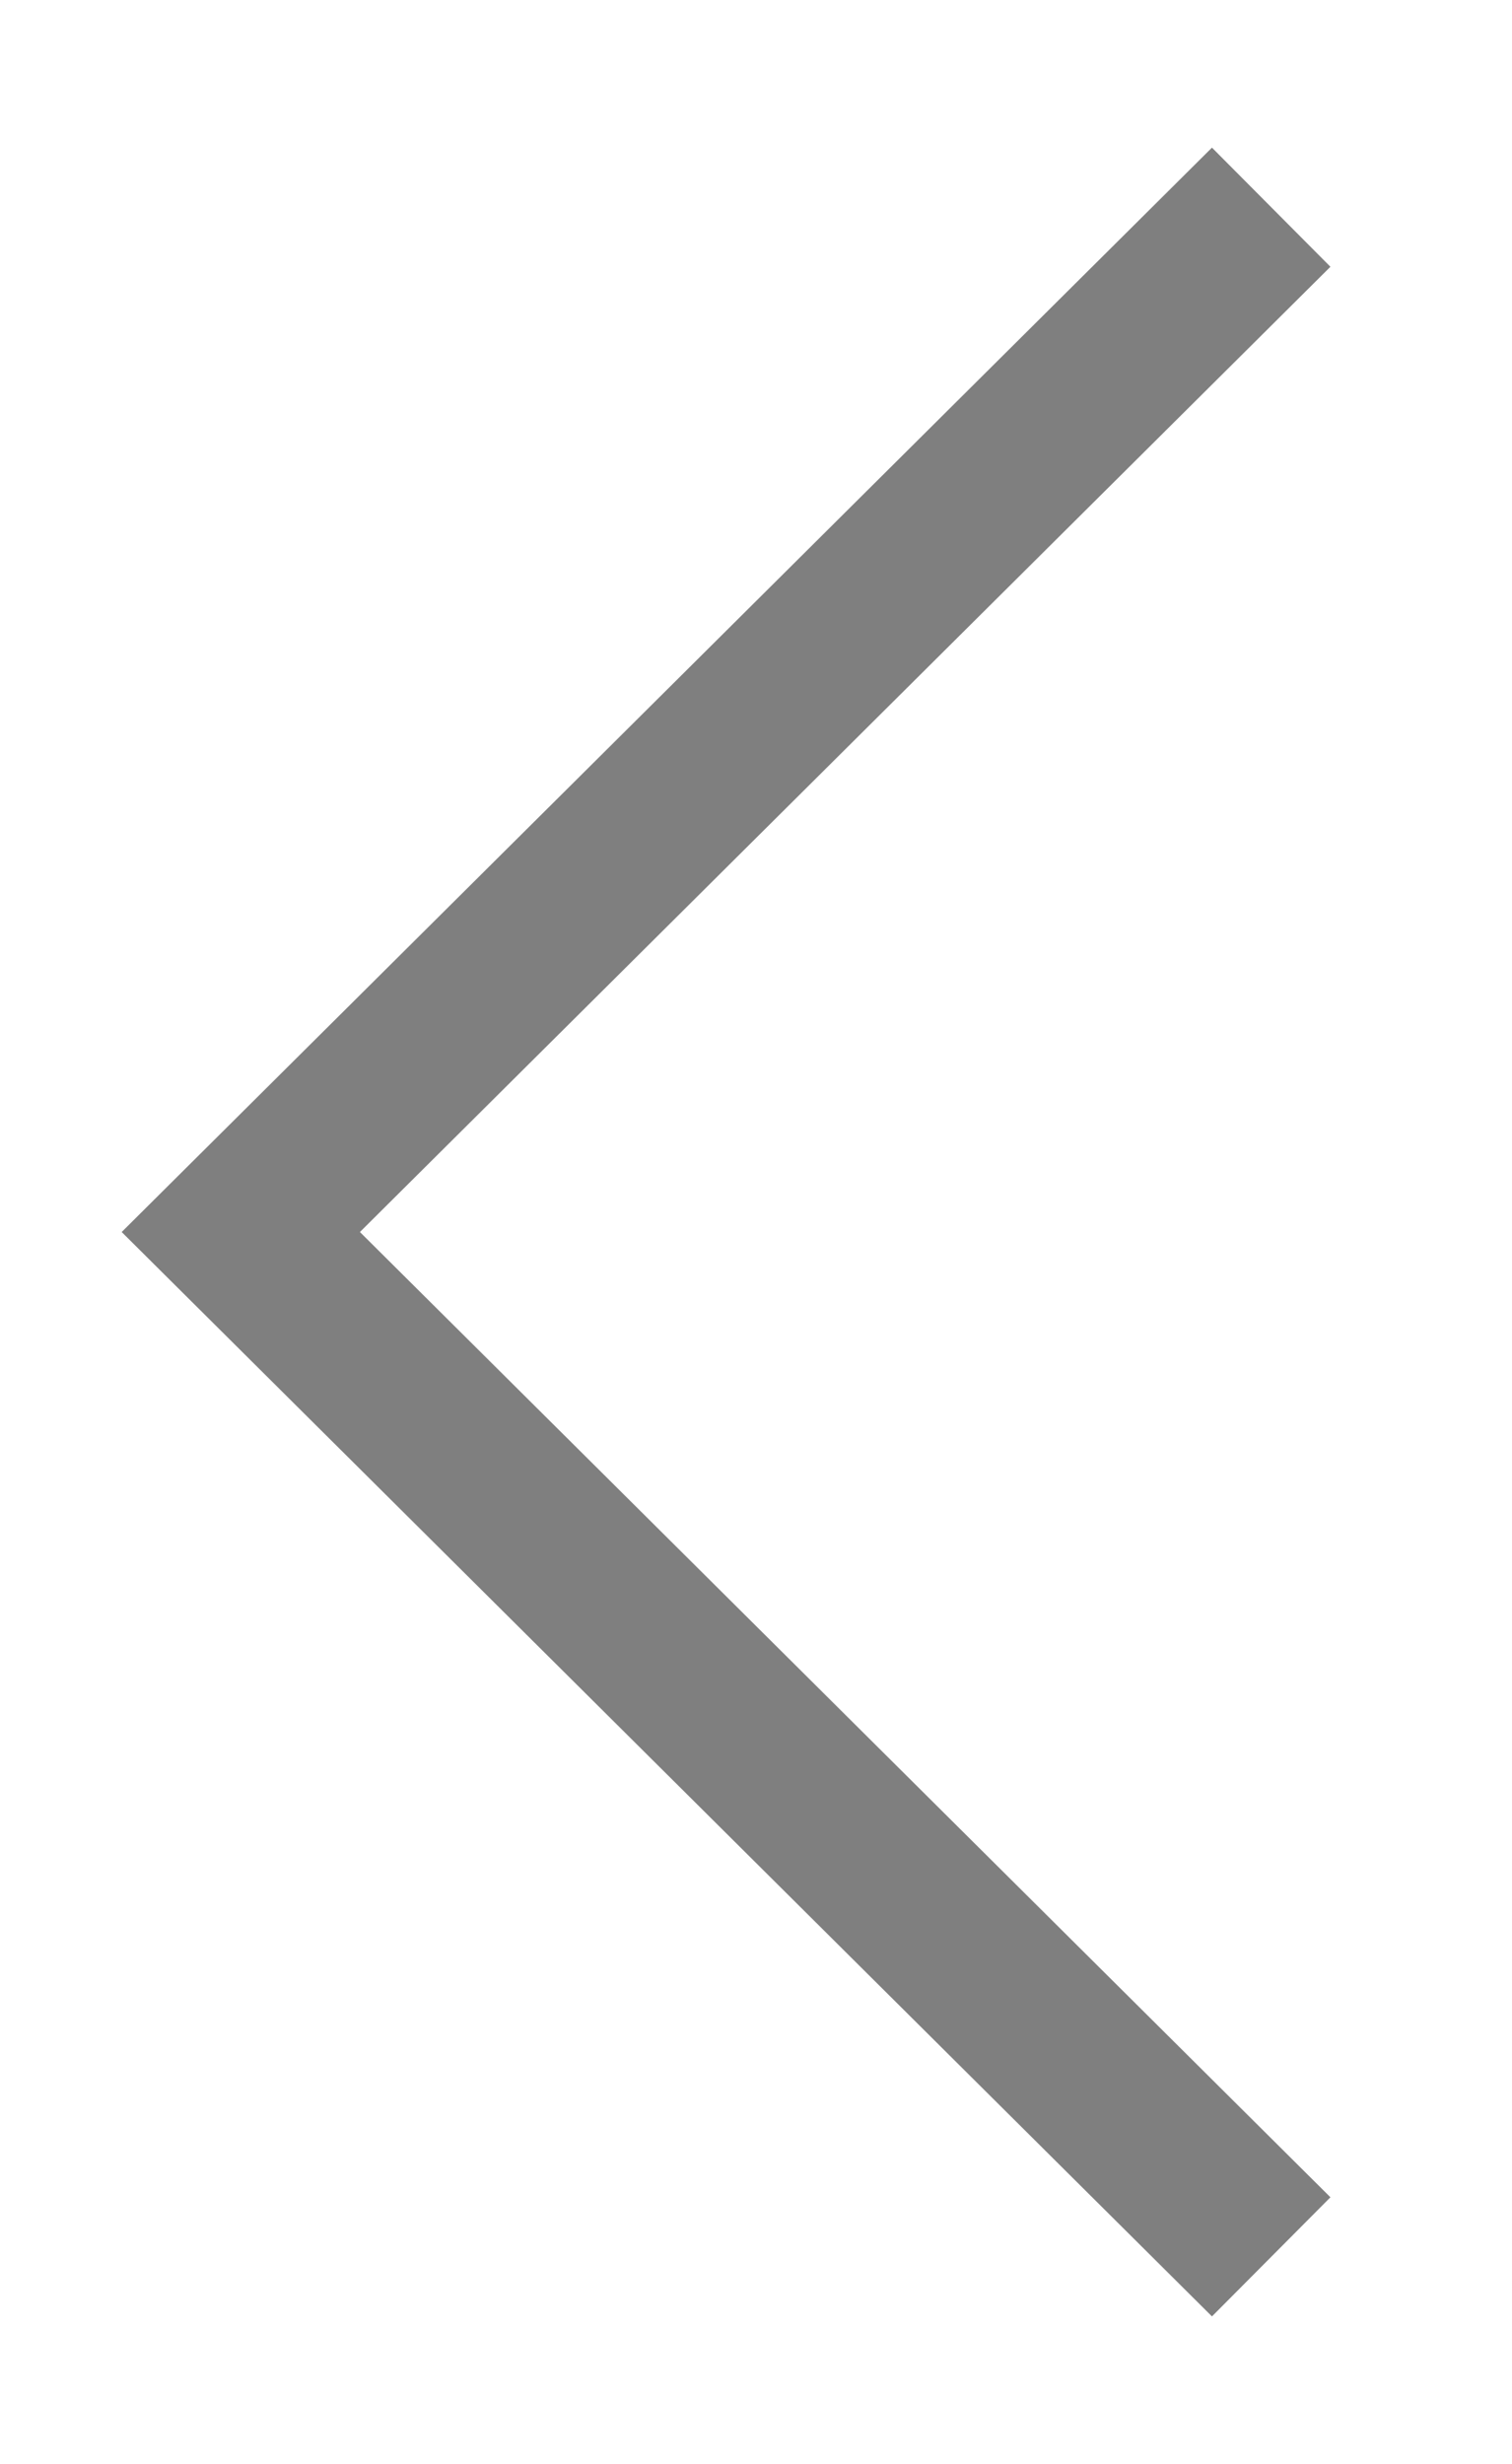 <?xml version="1.0" encoding="utf-8"?>
<!-- Generator: Adobe Illustrator 23.0.3, SVG Export Plug-In . SVG Version: 6.00 Build 0)  -->
<svg version="1.1" id="Layer_1" xmlns="http://www.w3.org/2000/svg" xmlns:xlink="http://www.w3.org/1999/xlink" x="0px" y="0px"
	 viewBox="0 0 27 44" style="enable-background:new 0 0 27 44;" xml:space="preserve">
<style type="text/css">
	.st0{opacity:0.5;fill:none;stroke:#000000;stroke-width:3;stroke-miterlimit:10;}
</style>
<polyline class="st0" points="22.7,3.7 4.3,22 22.7,40.3 "/>
</svg>
